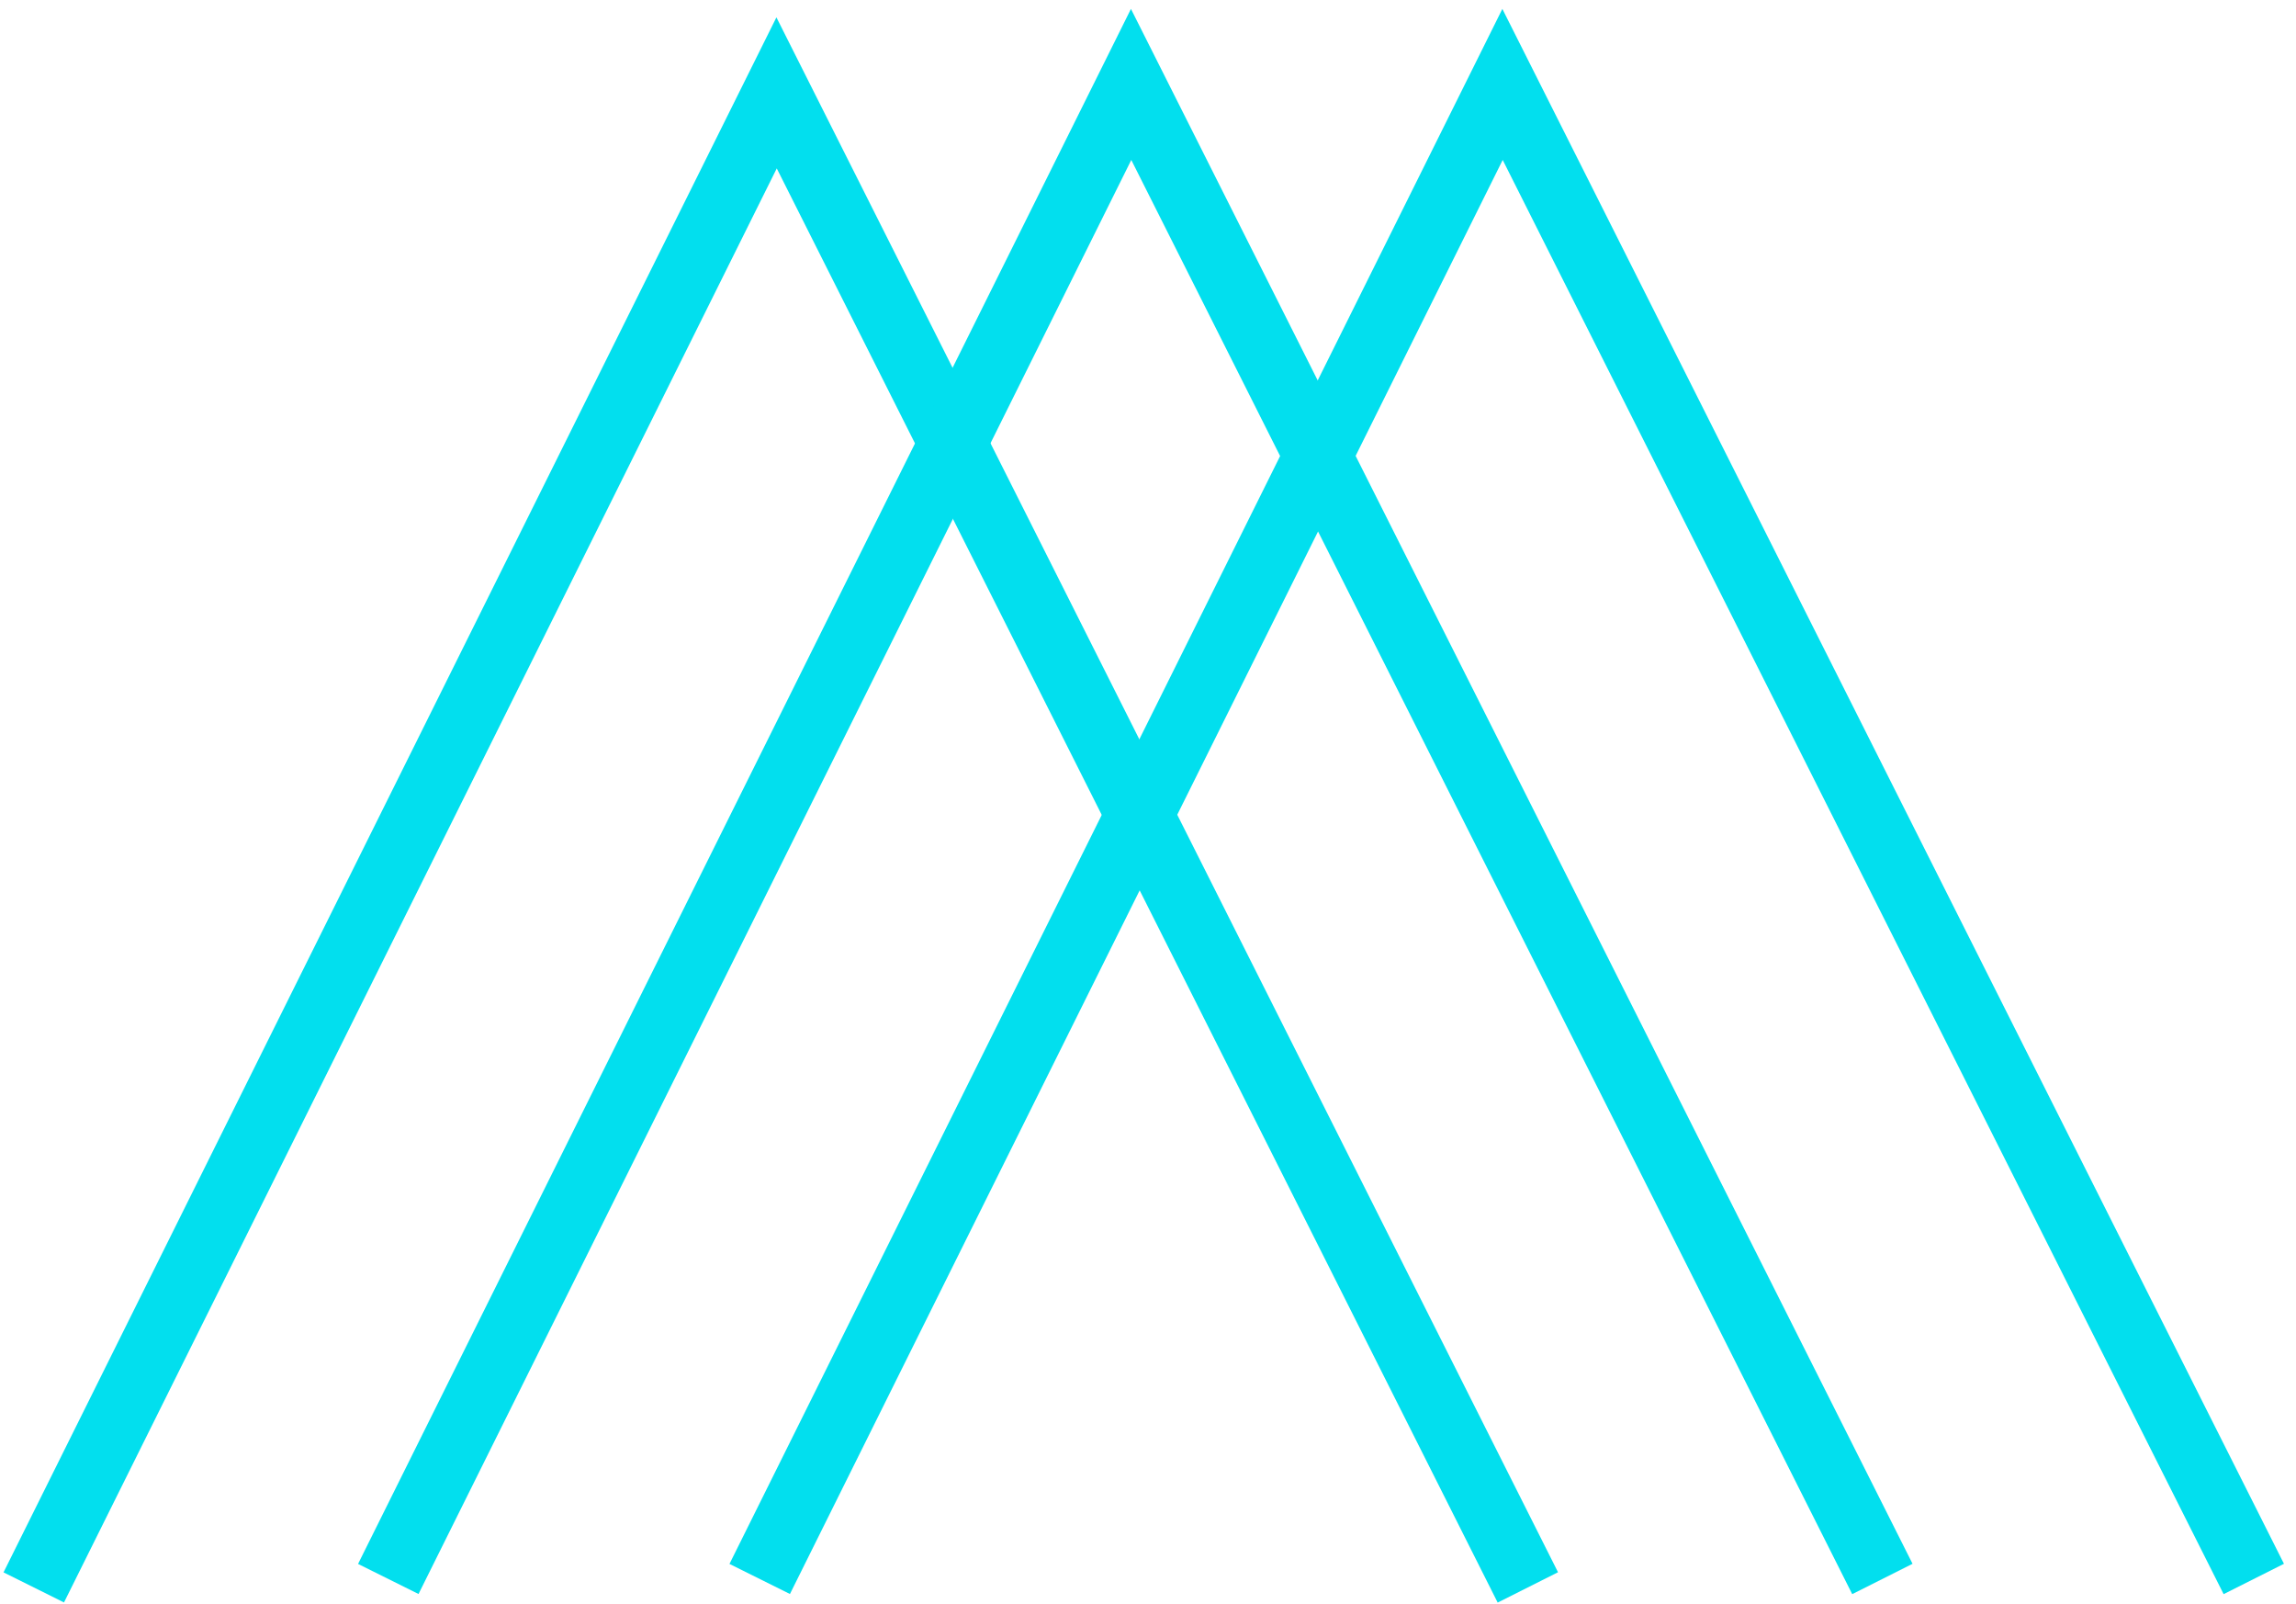 <svg width="136" height="95" viewBox="0 0 136 95" fill="none" xmlns="http://www.w3.org/2000/svg">
<path d="M2 94L46 5.5L90.5 94" stroke="#02DFEE" stroke-width="4"/>
<path d="M23 93.5L67 5L111.5 93.5" stroke="#02DFEE" stroke-width="4"/>
<path d="M45 93.5L89 5L133.5 93.5" stroke="#02DFEE" stroke-width="4"/>
</svg>

